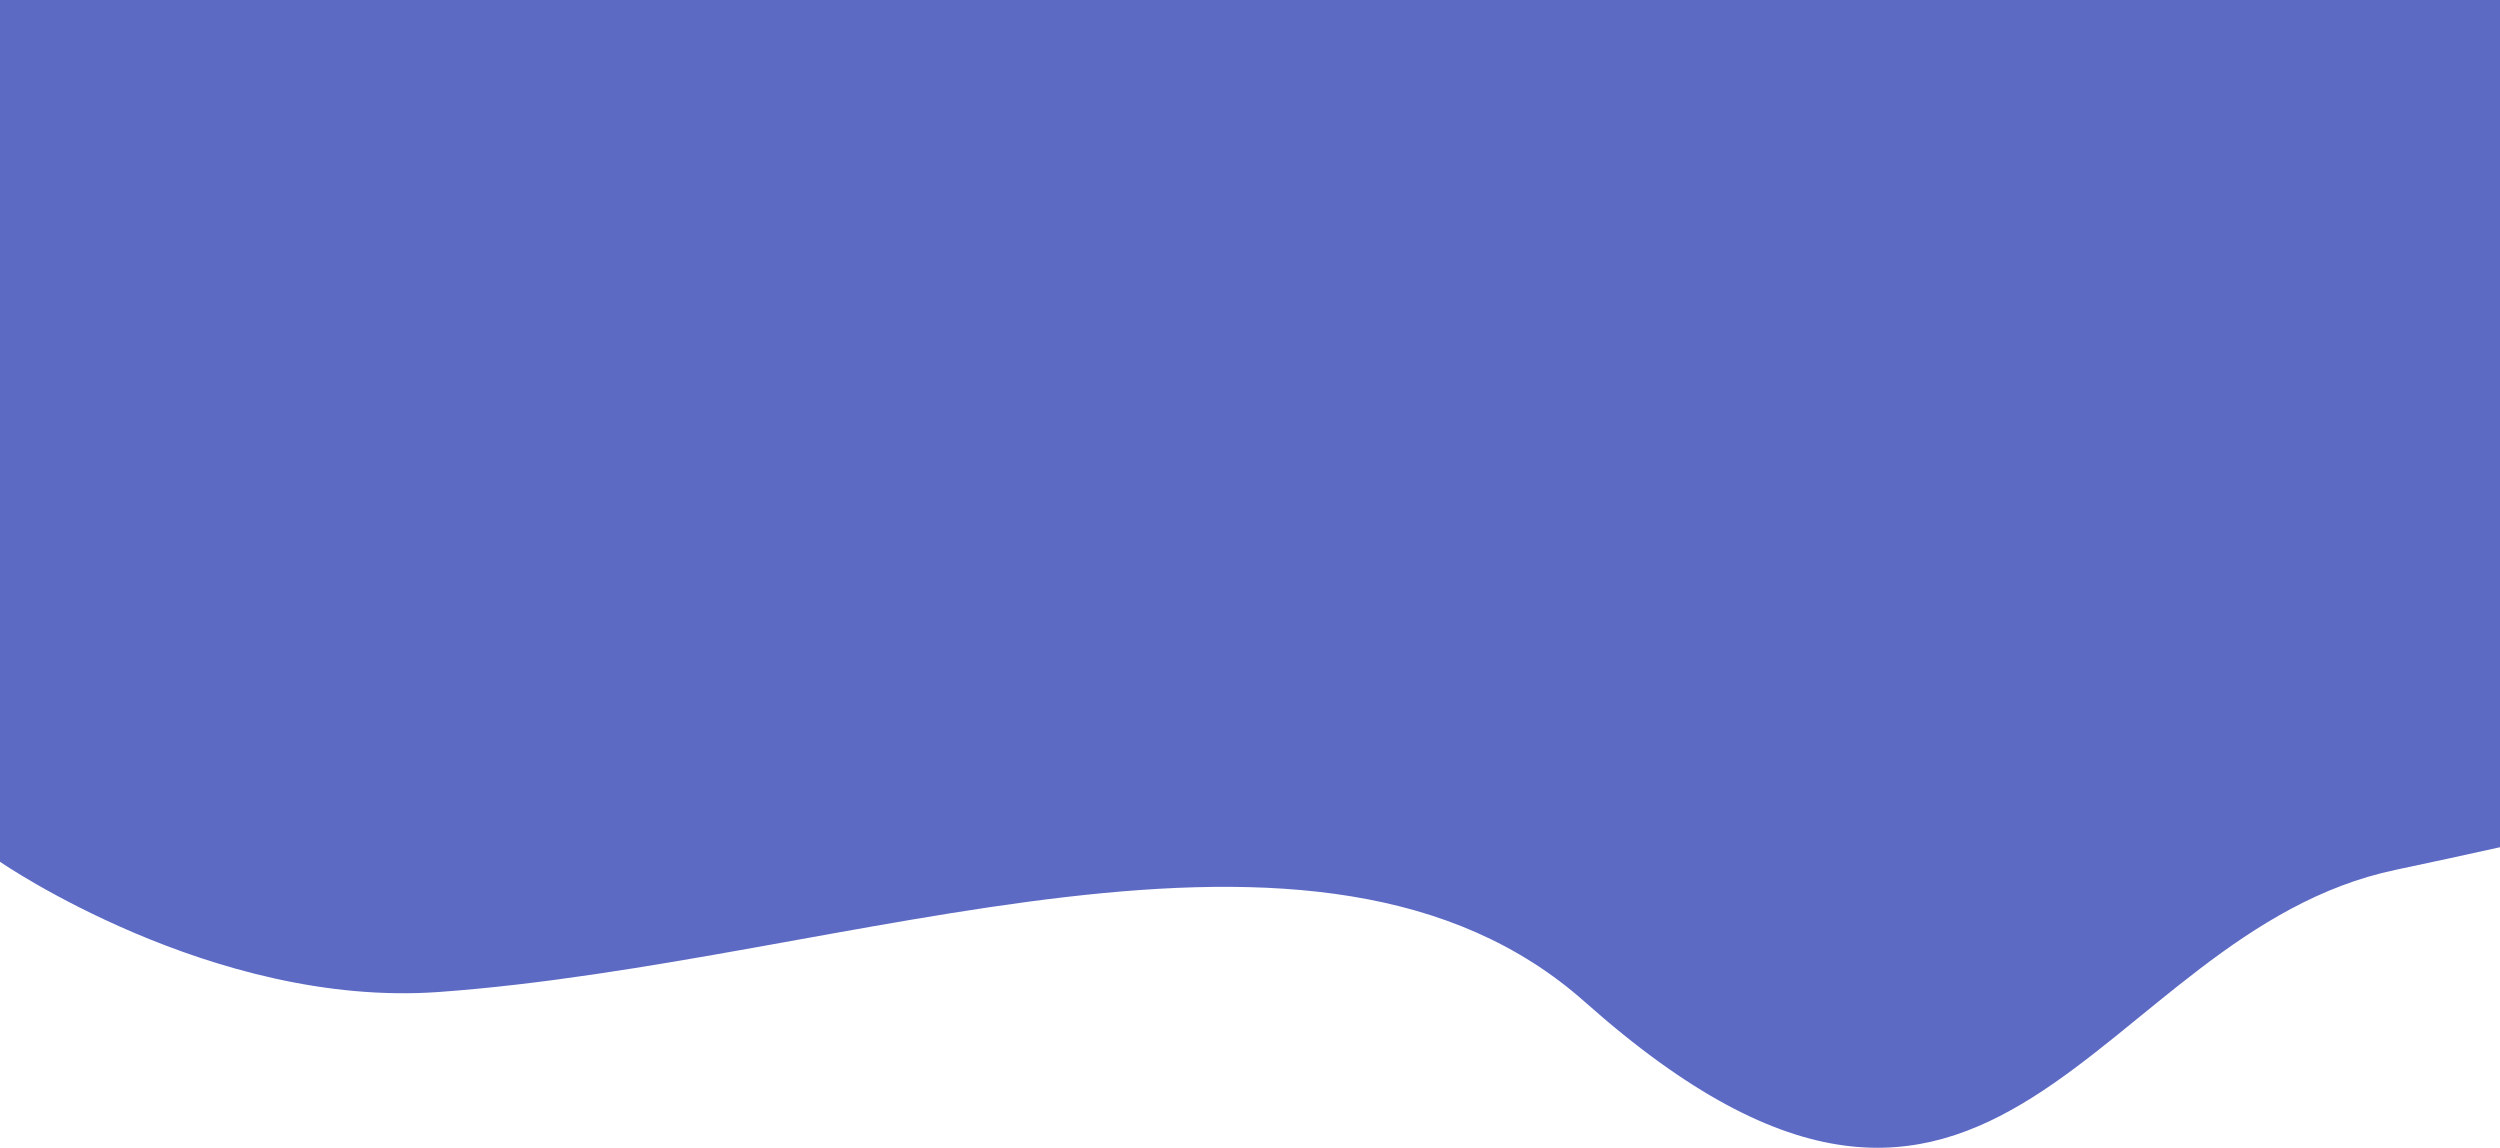<svg viewBox="0 0 1440 661.1" height="661.1" width="1440" xmlns="http://www.w3.org/2000/svg"><style type="text/css">circle, ellipse, line, path, polygon, polyline, rect, text { fill: rgb(92,106,196) !important; }</style><path d="M1440 488c-19.3 4.3-39.2 8.6-60 13-174.2 36.5-228.8 288-467 76.2-153.6-136.6-424-22.8-660.4-5.8-130.2 9.3-252.6-75-252.6-75V0h1440" fill="rgb(92,106,196)"></path></svg>
